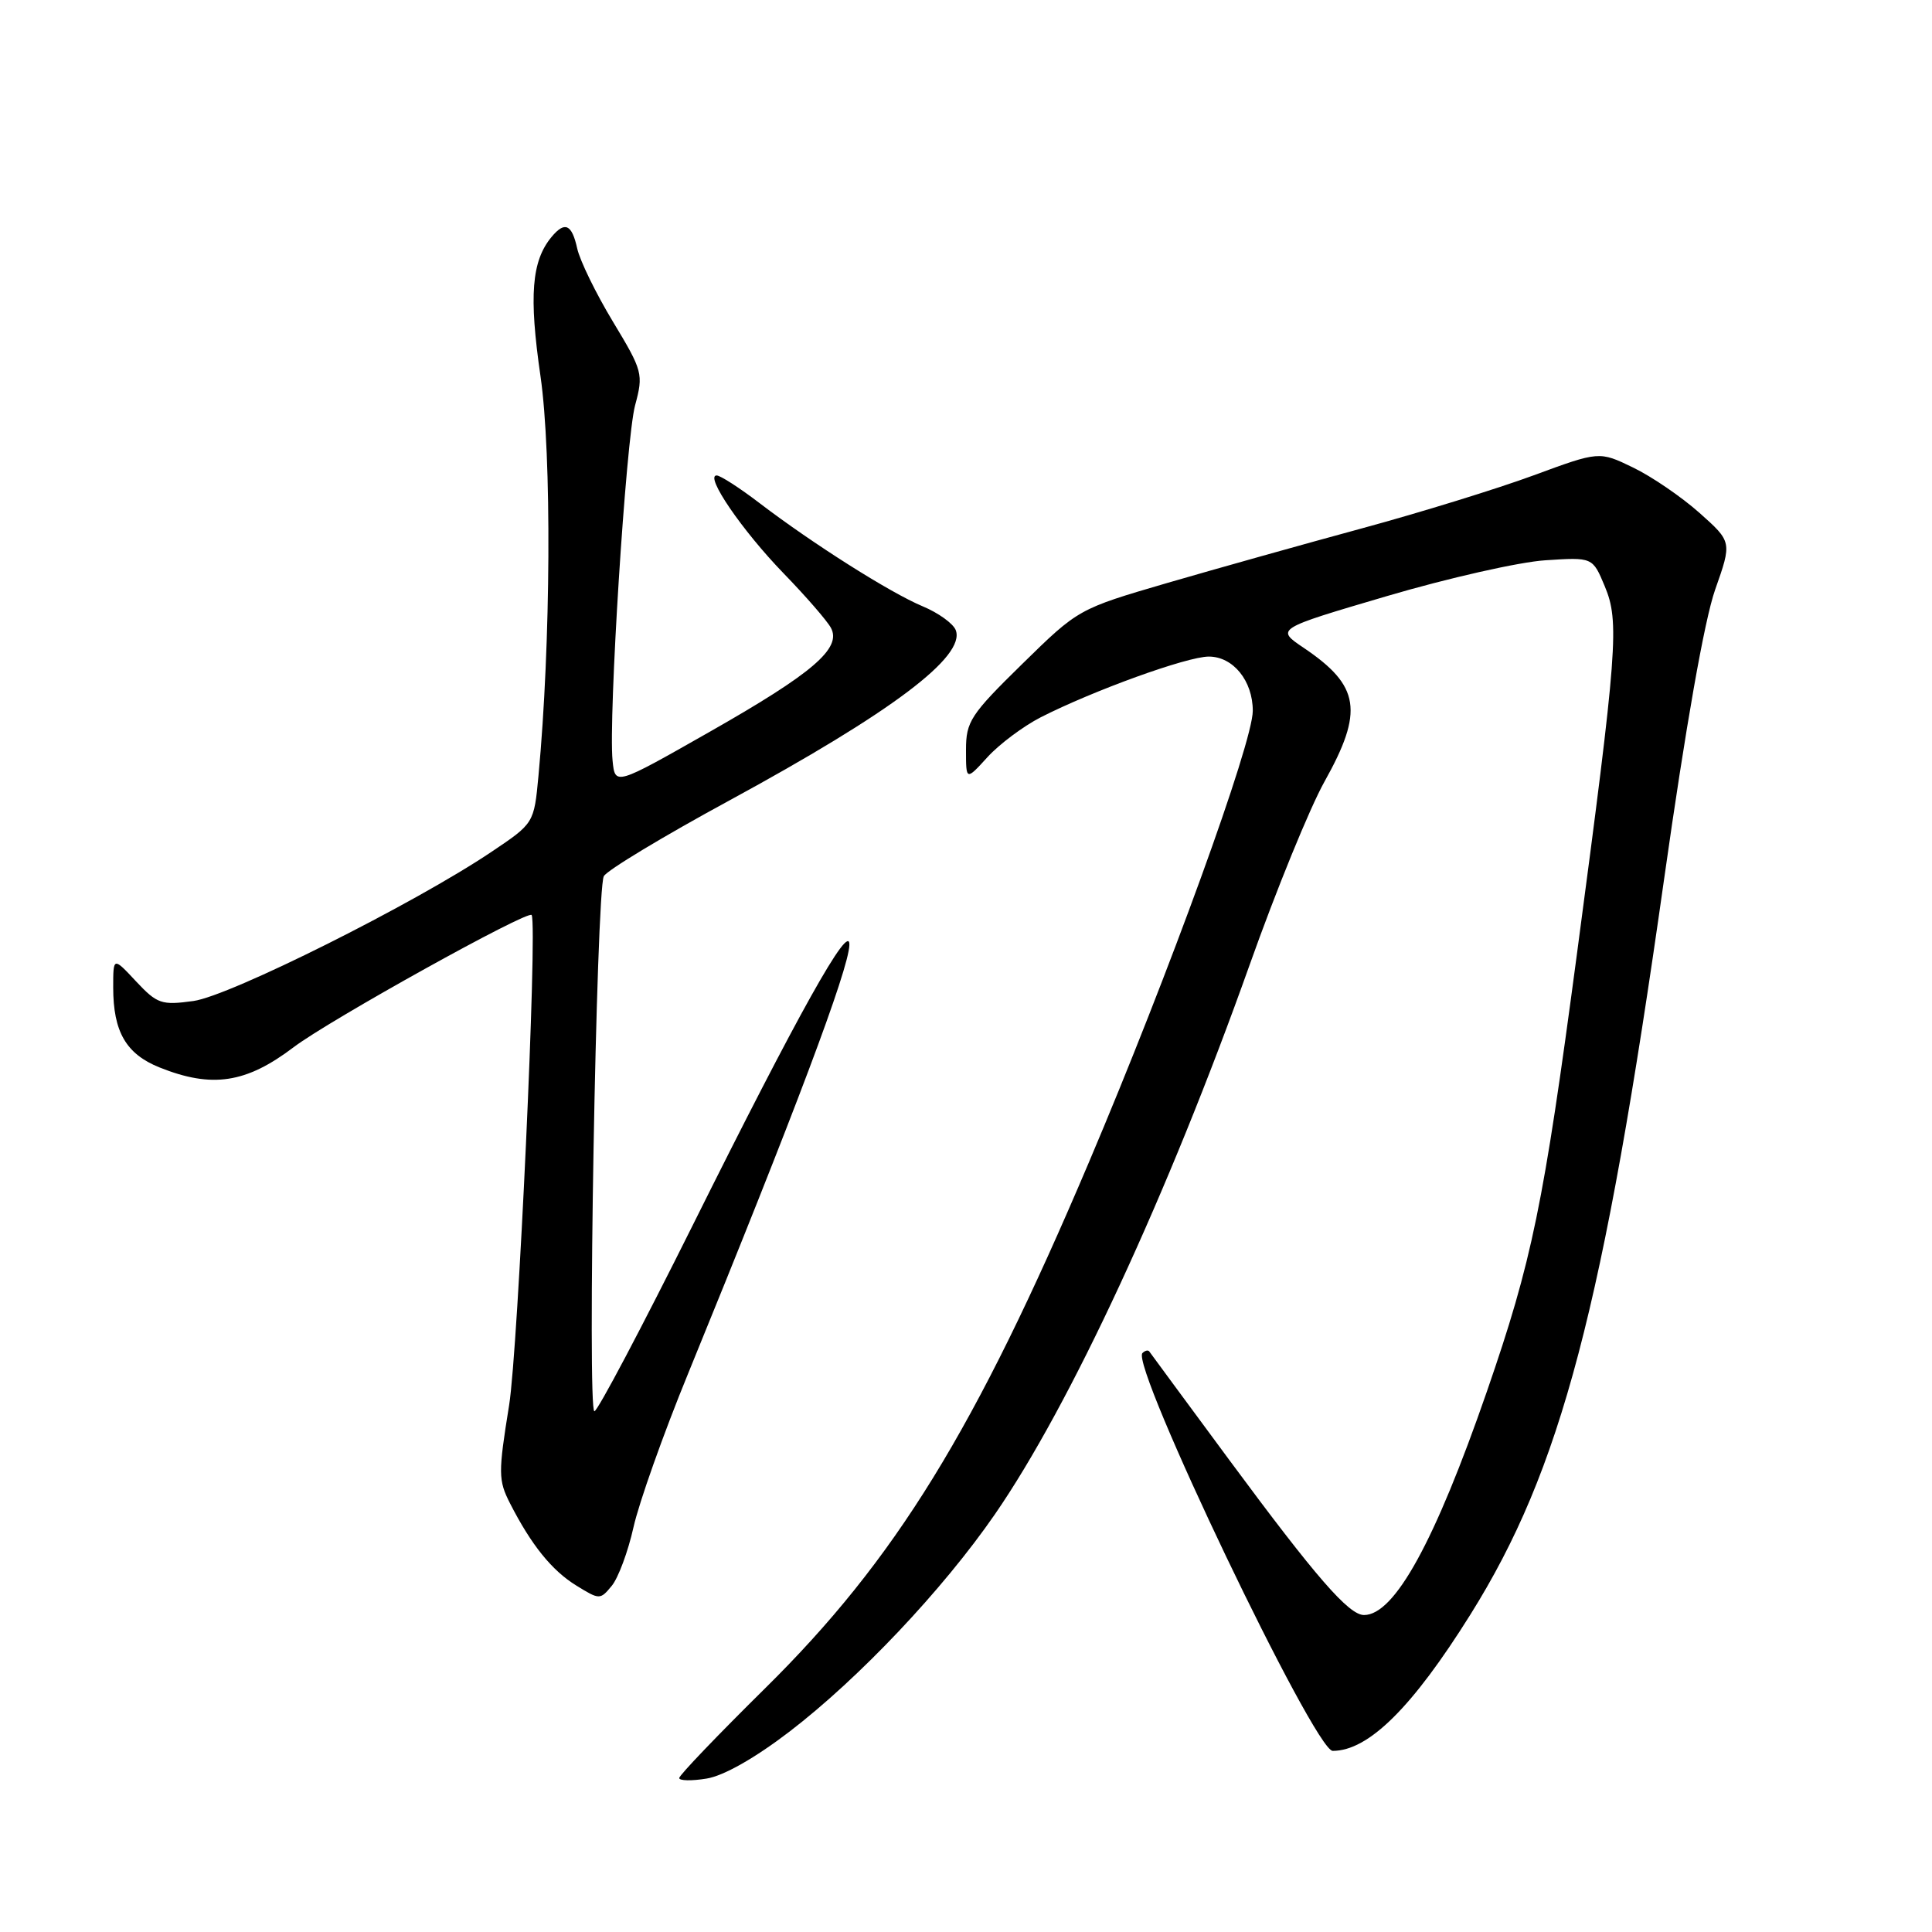 <?xml version="1.0" encoding="UTF-8" standalone="no"?>
<!DOCTYPE svg PUBLIC "-//W3C//DTD SVG 1.1//EN" "http://www.w3.org/Graphics/SVG/1.1/DTD/svg11.dtd" >
<svg xmlns="http://www.w3.org/2000/svg" xmlns:xlink="http://www.w3.org/1999/xlink" version="1.1" viewBox="0 0 256 256">
 <g >
 <path fill="currentColor"
d=" M 104.61 229.45 C 113.83 222.38 124.90 210.68 131.81 200.68 C 141.79 186.24 154.76 158.26 165.59 127.83 C 169.10 117.95 173.56 107.04 175.49 103.59 C 180.73 94.22 180.21 90.88 172.76 85.85 C 169.02 83.33 169.02 83.33 183.76 78.99 C 191.87 76.60 201.32 74.46 204.77 74.24 C 211.03 73.83 211.03 73.83 212.63 77.66 C 214.61 82.39 214.34 85.90 208.94 126.50 C 204.51 159.77 203.01 167.05 197.02 184.38 C 190.13 204.27 184.79 214.00 180.74 214.00 C 178.72 214.00 174.37 208.99 162.92 193.50 C 157.23 185.80 152.45 179.31 152.29 179.08 C 152.13 178.85 151.72 178.95 151.38 179.29 C 149.75 180.92 174.19 232.00 176.59 232.00 C 181.33 232.00 187.13 226.26 194.84 213.93 C 206.84 194.75 212.45 173.43 220.50 116.50 C 223.36 96.28 225.85 82.16 227.26 78.15 C 229.50 71.80 229.50 71.80 225.19 67.96 C 222.82 65.85 218.86 63.14 216.39 61.95 C 211.91 59.78 211.91 59.78 203.20 62.99 C 198.42 64.75 188.20 67.91 180.50 70.00 C 172.80 72.09 161.19 75.35 154.69 77.24 C 142.89 80.69 142.89 80.69 135.44 87.99 C 128.59 94.70 128.00 95.61 128.00 99.37 C 128.00 103.45 128.00 103.45 130.86 100.31 C 132.43 98.59 135.60 96.23 137.89 95.05 C 144.89 91.49 157.29 87.00 160.17 87.00 C 163.40 87.00 166.00 90.21 166.00 94.19 C 166.00 98.43 154.89 129.03 144.29 154.00 C 129.24 189.48 118.65 206.67 101.37 223.72 C 95.12 229.89 90.00 235.23 90.00 235.60 C 90.00 235.96 91.63 236.00 93.63 235.67 C 95.88 235.31 100.04 232.95 104.61 229.45 Z  M 83.94 202.37 C 84.66 199.14 87.91 189.97 91.18 182.00 C 119.45 112.84 119.67 106.34 91.84 162.25 C 85.06 175.86 79.18 187.00 78.76 187.00 C 77.80 187.00 79.01 117.98 80.01 116.10 C 80.41 115.33 87.89 110.82 96.62 106.08 C 118.16 94.37 127.98 86.99 126.64 83.49 C 126.30 82.62 124.33 81.20 122.26 80.34 C 117.97 78.55 107.73 72.07 100.65 66.67 C 98.01 64.65 95.45 63.00 94.96 63.00 C 93.34 63.00 98.34 70.30 103.81 75.95 C 106.77 79.00 109.60 82.26 110.10 83.19 C 111.56 85.90 107.71 89.20 94.00 96.99 C 81.50 104.10 81.50 104.10 81.17 100.80 C 80.60 95.16 82.94 58.27 84.15 53.72 C 85.27 49.55 85.17 49.17 81.21 42.61 C 78.96 38.88 76.83 34.52 76.48 32.91 C 75.77 29.70 74.84 29.28 73.08 31.40 C 70.44 34.59 70.07 39.17 71.62 49.86 C 73.12 60.28 72.99 85.31 71.35 102.80 C 70.76 109.09 70.76 109.09 65.13 112.87 C 54.92 119.74 30.45 131.98 25.62 132.64 C 21.39 133.22 20.83 133.02 18.02 130.03 C 15.00 126.79 15.00 126.79 15.00 130.85 C 15.00 136.72 16.71 139.67 21.16 141.45 C 28.09 144.22 32.61 143.54 38.91 138.76 C 43.64 135.17 70.08 120.49 70.45 121.25 C 71.23 122.85 68.65 178.81 67.46 186.20 C 66.01 195.18 66.02 196.14 67.58 199.20 C 70.41 204.74 73.13 208.11 76.39 210.11 C 79.44 211.99 79.53 211.99 81.06 210.13 C 81.92 209.09 83.22 205.60 83.94 202.37 Z "/>
</g>
</svg>